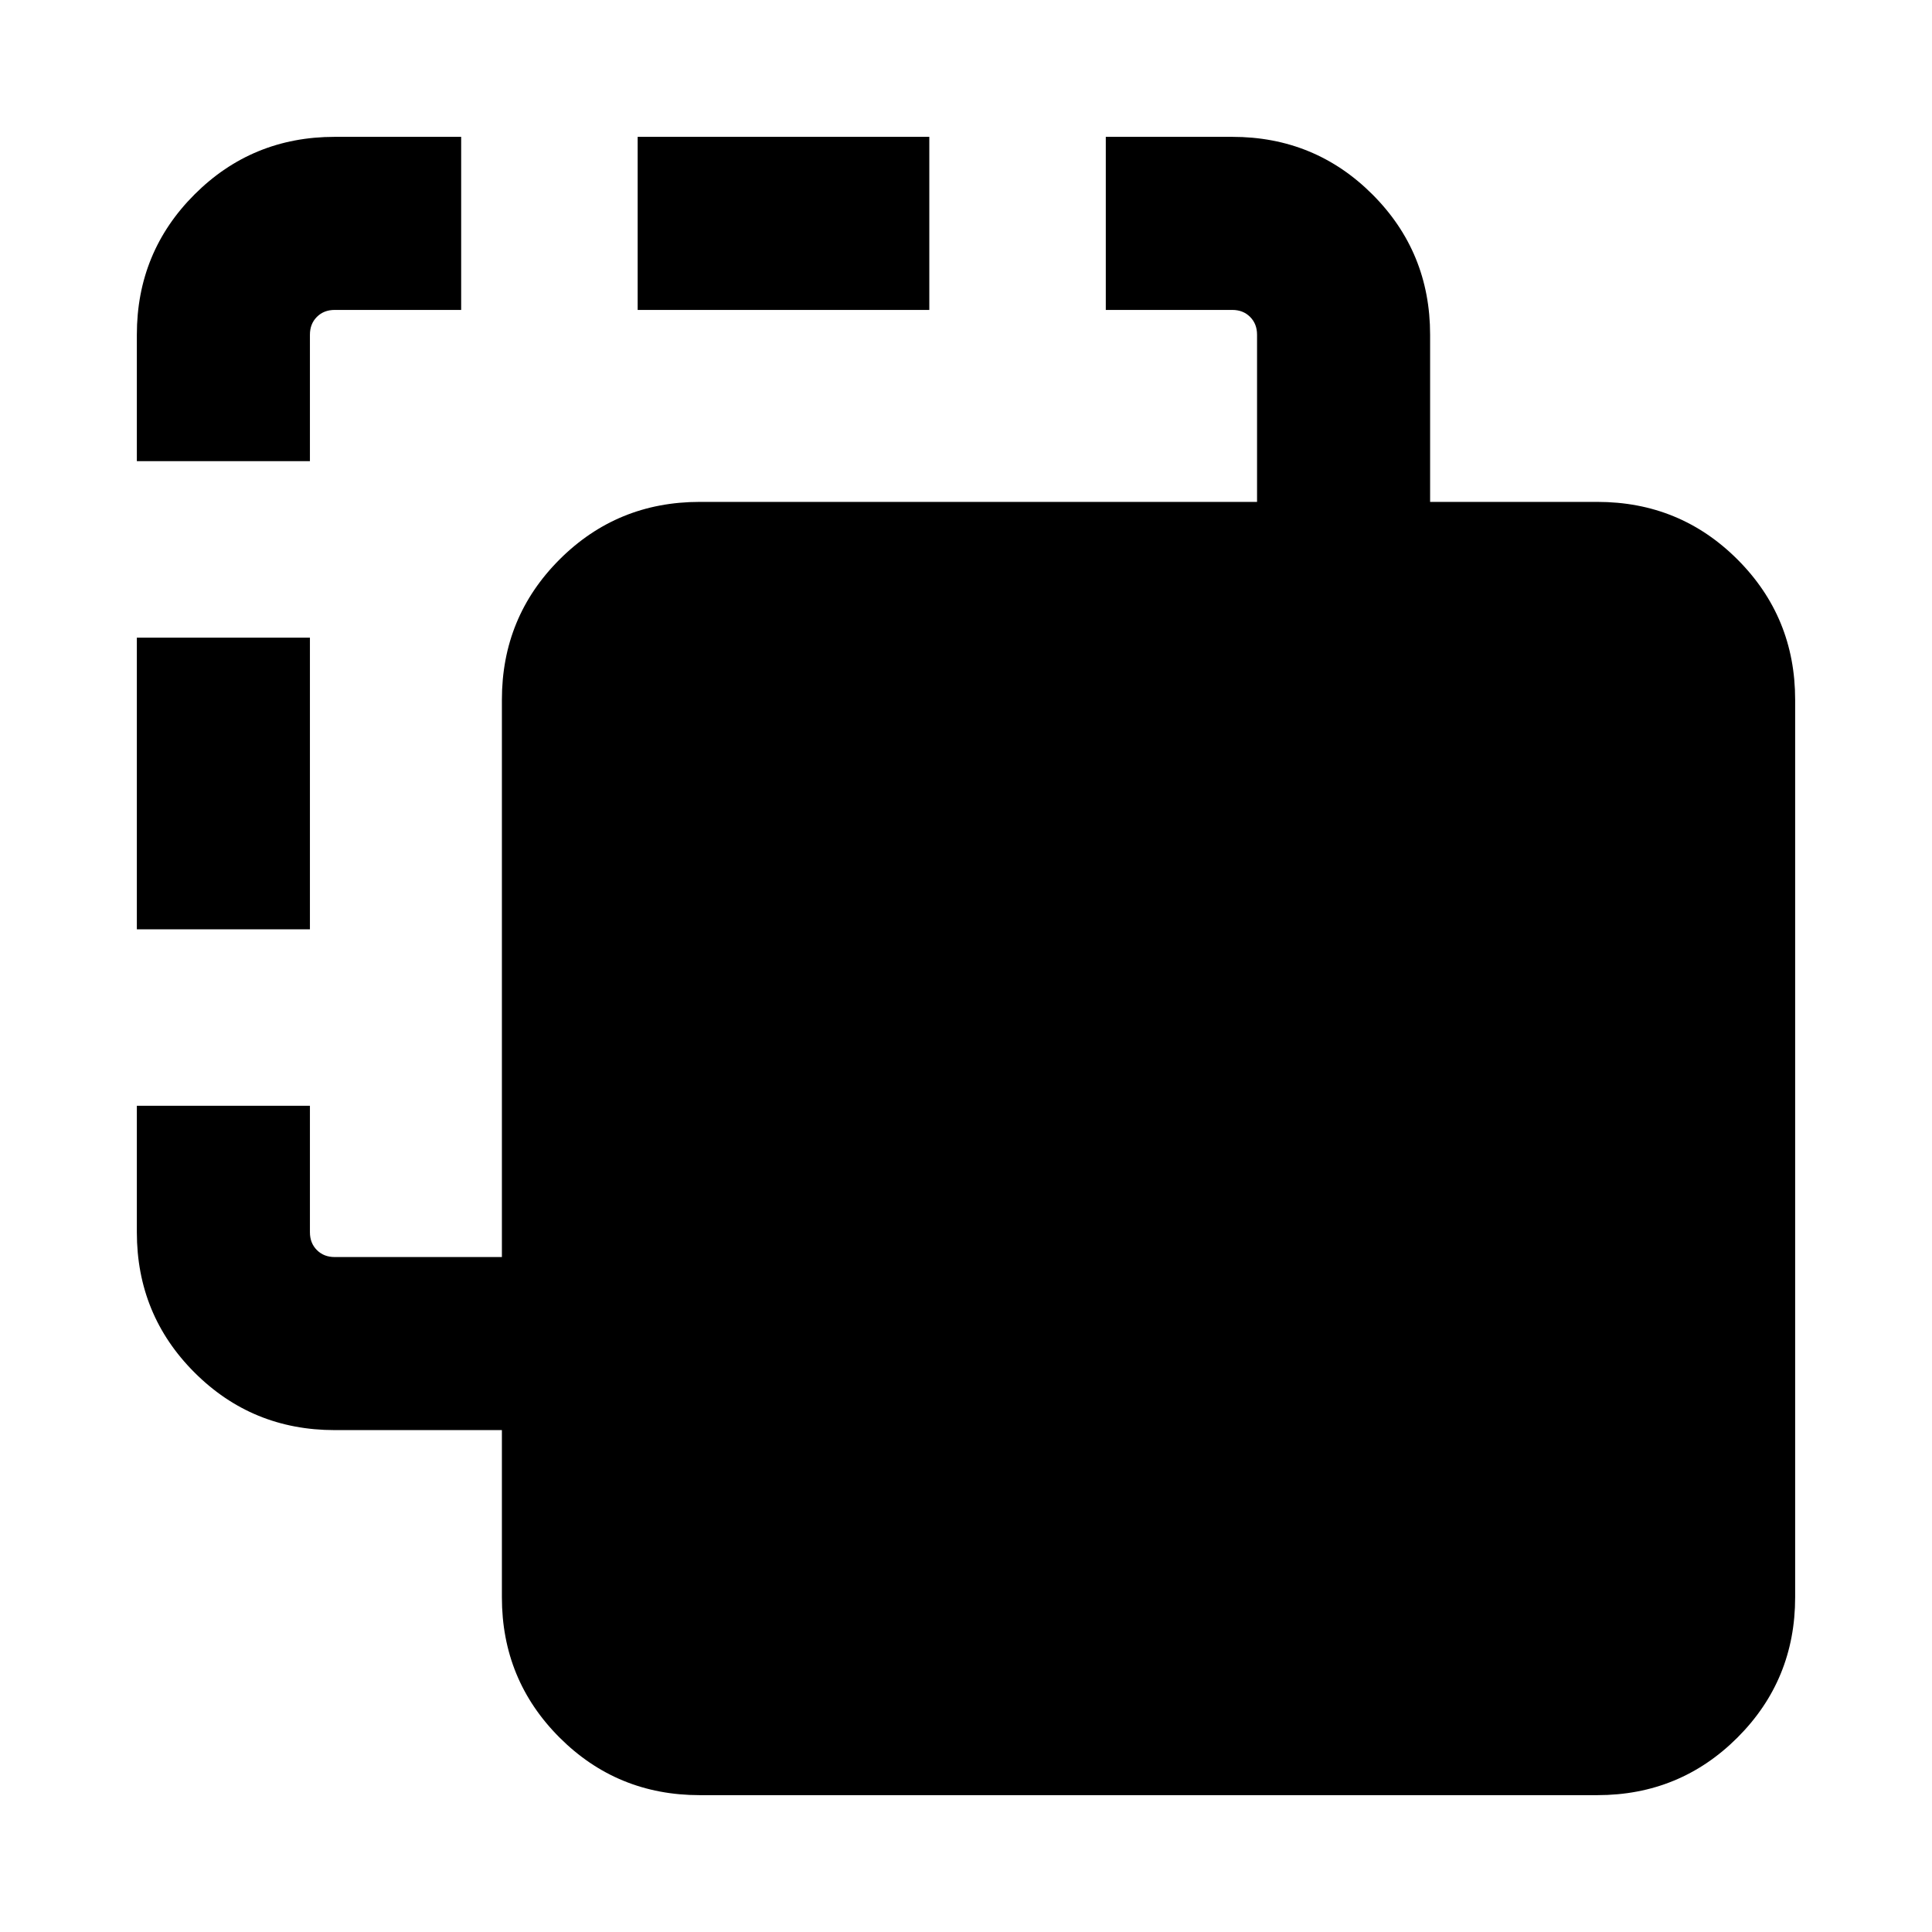 <svg xmlns="http://www.w3.org/2000/svg" height="24" viewBox="0 -960 960 960" width="24"><path d="M347.69-68q-41.03 0-69.67-28.64-28.63-28.64-28.63-69.67v-83.08h-83.08q-41.03 0-69.67-28.63Q68-306.66 68-347.69v-62.85h86v62.85q0 5.38 3.46 8.84 3.46 3.47 8.85 3.47h83.08v-276.93q0-41.03 28.63-69.67 28.64-28.63 69.67-28.63h276.93v-83.08q0-5.39-3.47-8.85-3.46-3.46-8.84-3.46h-62.85v-86h62.85q41.03 0 69.67 28.64 28.63 28.64 28.63 69.67v83.08h83.08q41.03 0 69.67 28.63Q892-653.34 892-612.31v446q0 41.03-28.64 69.67T793.69-68h-446ZM68-498.23v-144.92h86v144.92H68Zm0-232.62v-62.84q0-41.03 28.64-69.67T166.31-892h62.84v86h-62.84q-5.39 0-8.85 3.46t-3.46 8.85v62.84H68ZM316.85-806v-86h144.92v86H316.85Z"/></svg>
